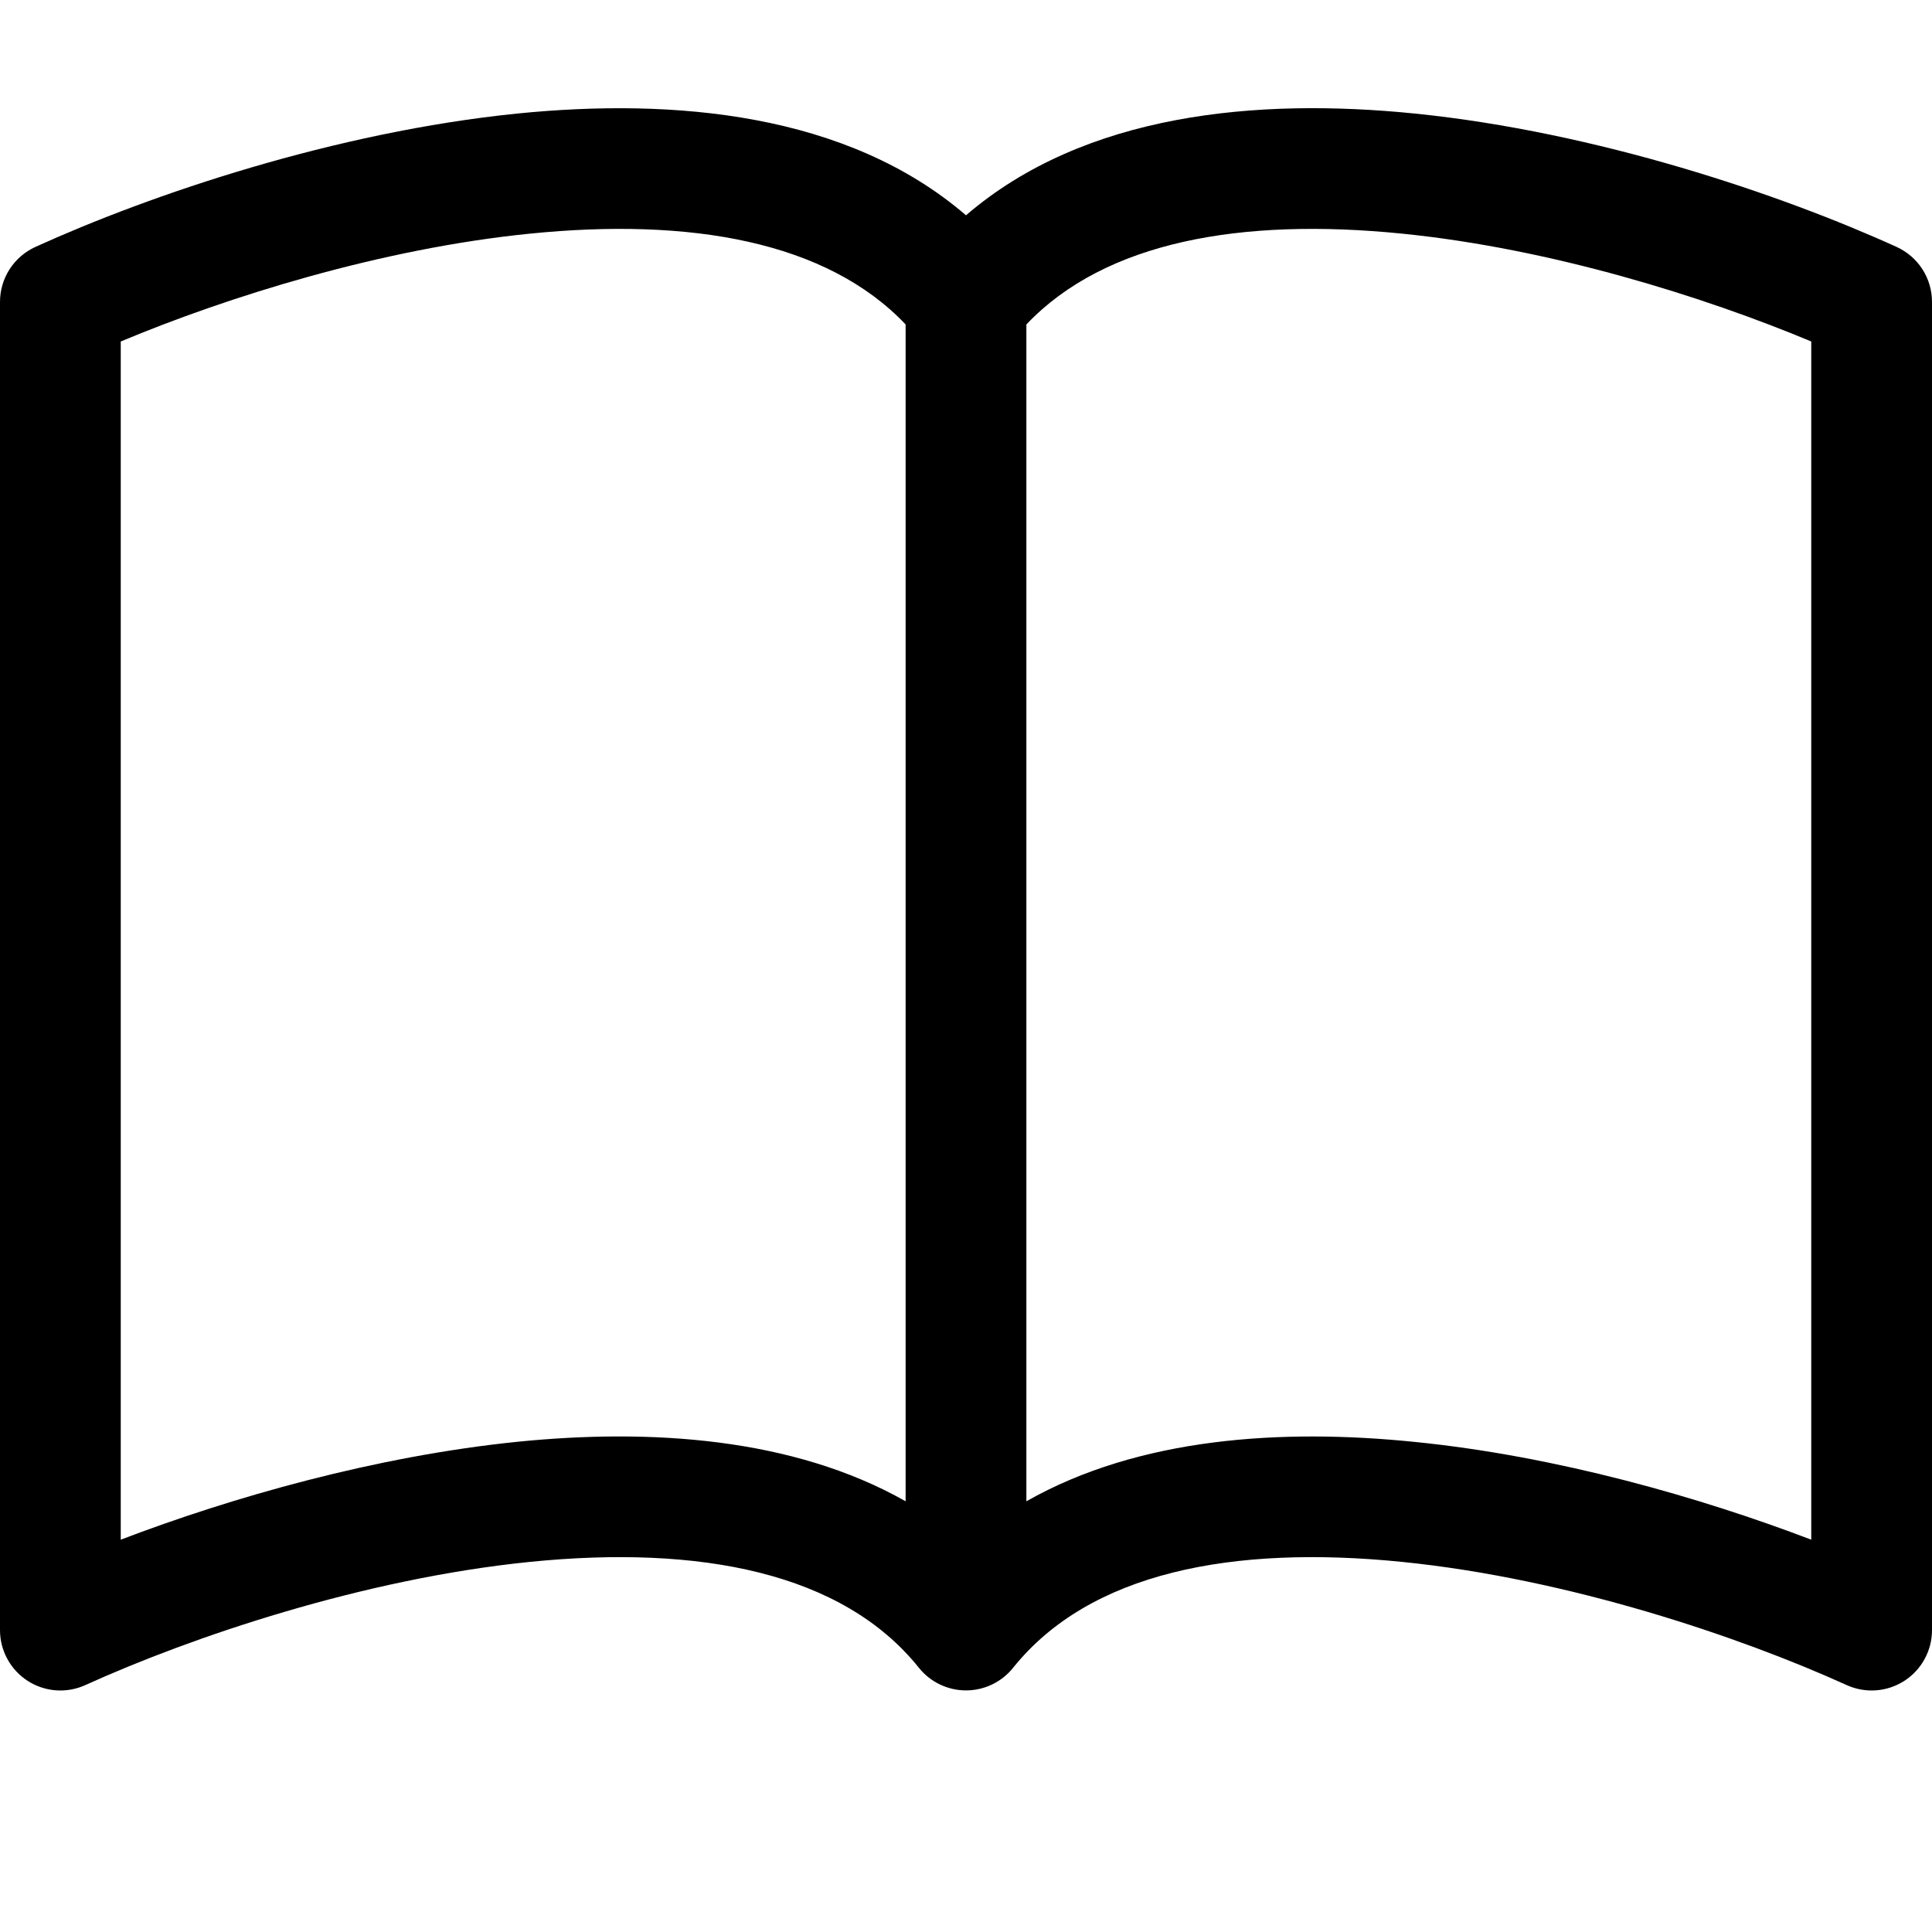<svg width="80" height="80" viewBox="0 0 80 80" fill="none" xmlns="http://www.w3.org/2000/svg">
<g clip-path="url(#clip0_5_88)">
<path d="M5 14.14C9.425 12.29 15.77 10.295 21.94 9.675C28.59 9.005 34.23 9.99 37.5 13.435V62.165C32.825 59.515 26.9 59.15 21.435 59.7C15.535 60.3 9.585 62.005 5 63.755V14.14ZM42.5 13.435C45.77 9.99 51.41 9.005 58.06 9.675C64.23 10.295 70.575 12.29 75 14.14V63.755C70.41 62.005 64.465 60.295 58.565 59.705C53.095 59.15 47.175 59.51 42.5 62.165V13.435ZM40 8.915C35.075 4.68 27.935 4.05 21.435 4.7C13.865 5.465 6.225 8.06 1.465 10.225C1.028 10.424 0.658 10.744 0.398 11.147C0.138 11.551 0 12.02 -1.52588e-05 12.5L-1.52588e-05 67.5C0 67.918 0.105 68.33 0.306 68.697C0.506 69.064 0.795 69.375 1.147 69.602C1.499 69.828 1.902 69.963 2.319 69.993C2.736 70.023 3.154 69.948 3.535 69.775C7.945 67.775 15.05 65.37 21.935 64.675C28.98 63.965 34.885 65.11 38.05 69.06C38.284 69.352 38.581 69.588 38.919 69.75C39.256 69.912 39.626 69.996 40 69.996C40.374 69.996 40.744 69.912 41.081 69.75C41.419 69.588 41.716 69.352 41.95 69.06C45.115 65.11 51.02 63.965 58.06 64.675C64.95 65.37 72.06 67.775 76.465 69.775C76.846 69.948 77.264 70.023 77.681 69.993C78.098 69.963 78.501 69.828 78.853 69.602C79.205 69.375 79.494 69.064 79.694 68.697C79.895 68.33 80 67.918 80 67.5V12.5C80 12.02 79.862 11.551 79.602 11.147C79.342 10.744 78.972 10.424 78.535 10.225C73.775 8.06 66.135 5.465 58.565 4.7C52.065 4.045 44.925 4.68 40 8.915Z" fill="black"/>
</g>
<defs>
<clipPath id="clip0_5_88">
<rect width="80" height="80" fill="white"/>
</clipPath>
</defs>
</svg>
